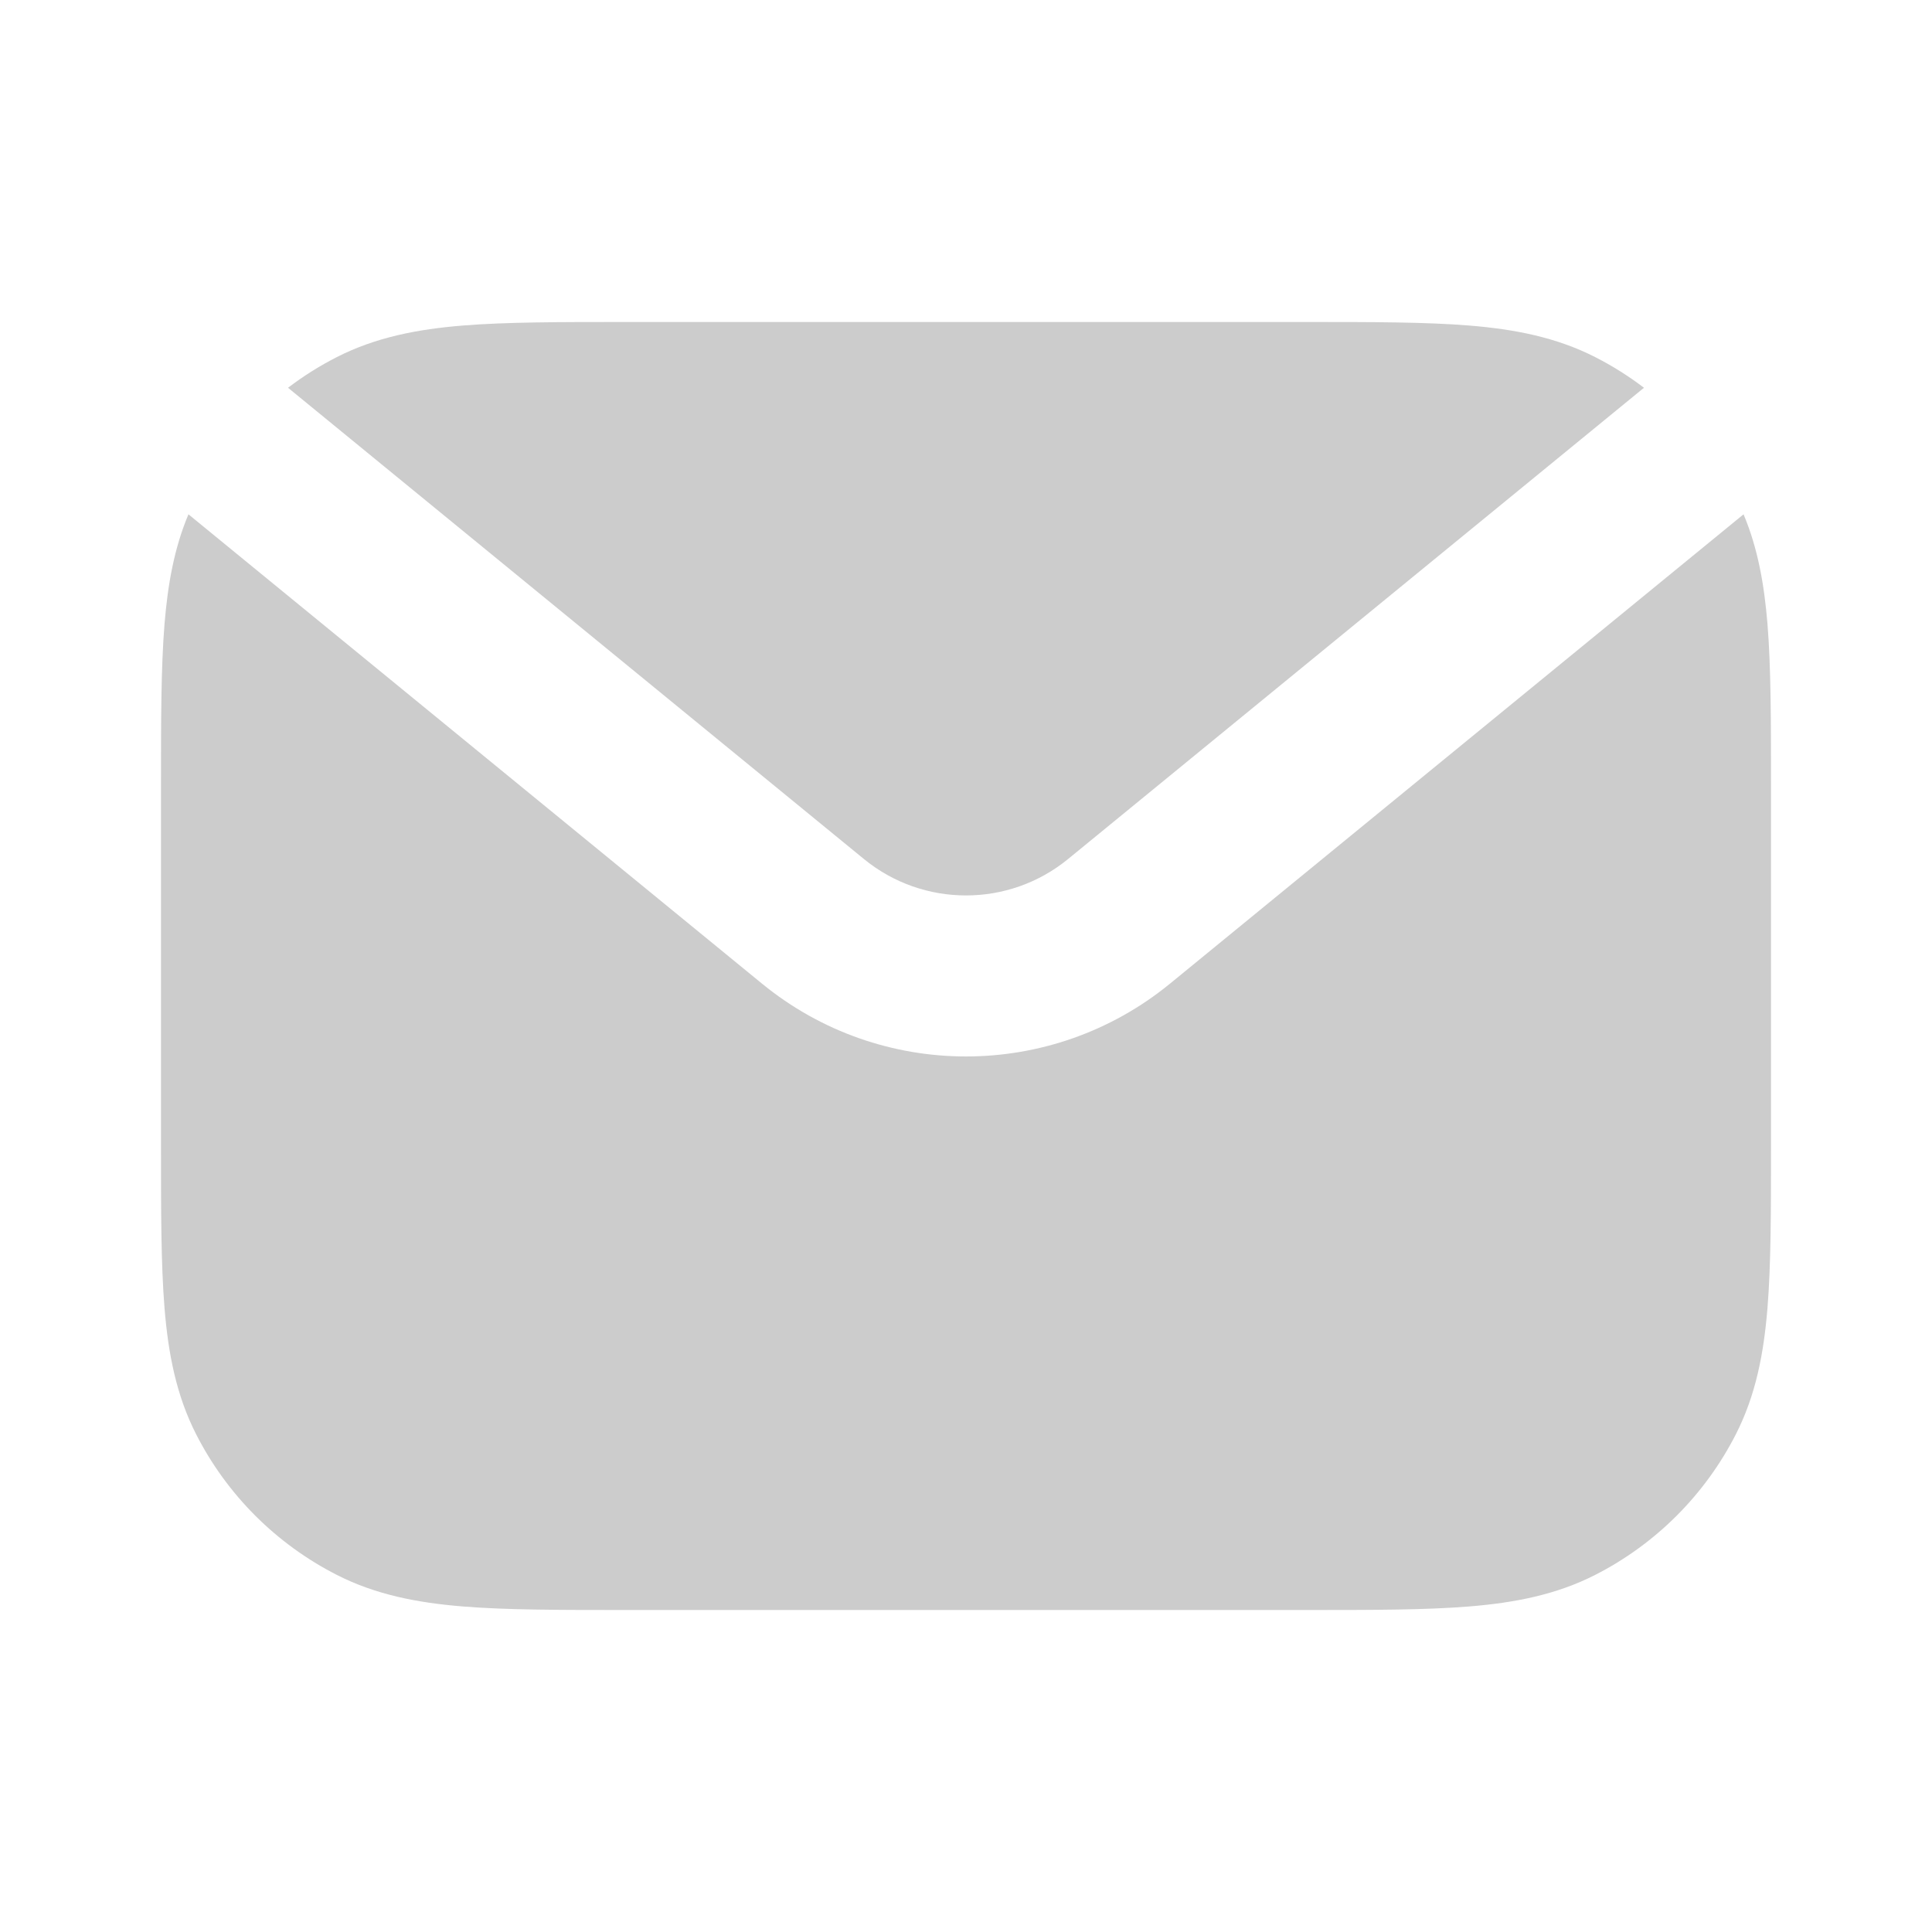 <svg width="24" height="24" viewBox="0 0 24 24" fill="none" xmlns="http://www.w3.org/2000/svg">
<path d="M2.341 6.389C2.162 6.814 2.084 7.265 2.044 7.748C2 8.289 2 8.954 2 9.759V14.241C2 15.046 2 15.711 2.044 16.252C2.09 16.814 2.189 17.331 2.436 17.816C2.819 18.569 3.431 19.18 4.184 19.564C4.669 19.811 5.186 19.91 5.748 19.956C6.289 20 6.954 20 7.759 20H16.241C17.046 20 17.711 20 18.252 19.956C18.814 19.91 19.331 19.811 19.816 19.564C20.569 19.18 21.18 18.569 21.564 17.816C21.811 17.331 21.91 16.814 21.956 16.252C22 15.711 22 15.046 22 14.241V9.759C22 8.954 22 8.289 21.956 7.748C21.916 7.265 21.838 6.814 21.659 6.389L14.533 12.22C13.059 13.425 10.941 13.425 9.467 12.22L2.341 6.389Z" fill="#CCCCCC"/>
<path d="M20.422 4.817C20.233 4.673 20.03 4.545 19.816 4.436C19.331 4.189 18.814 4.09 18.252 4.044C17.711 4 17.046 4 16.241 4H7.759C6.954 4 6.289 4 5.748 4.044C5.186 4.09 4.669 4.189 4.184 4.436C3.97 4.545 3.767 4.673 3.578 4.817L10.733 10.672C11.47 11.274 12.53 11.274 13.267 10.672L20.422 4.817Z" fill="#CCCCCC"/>
</svg>
